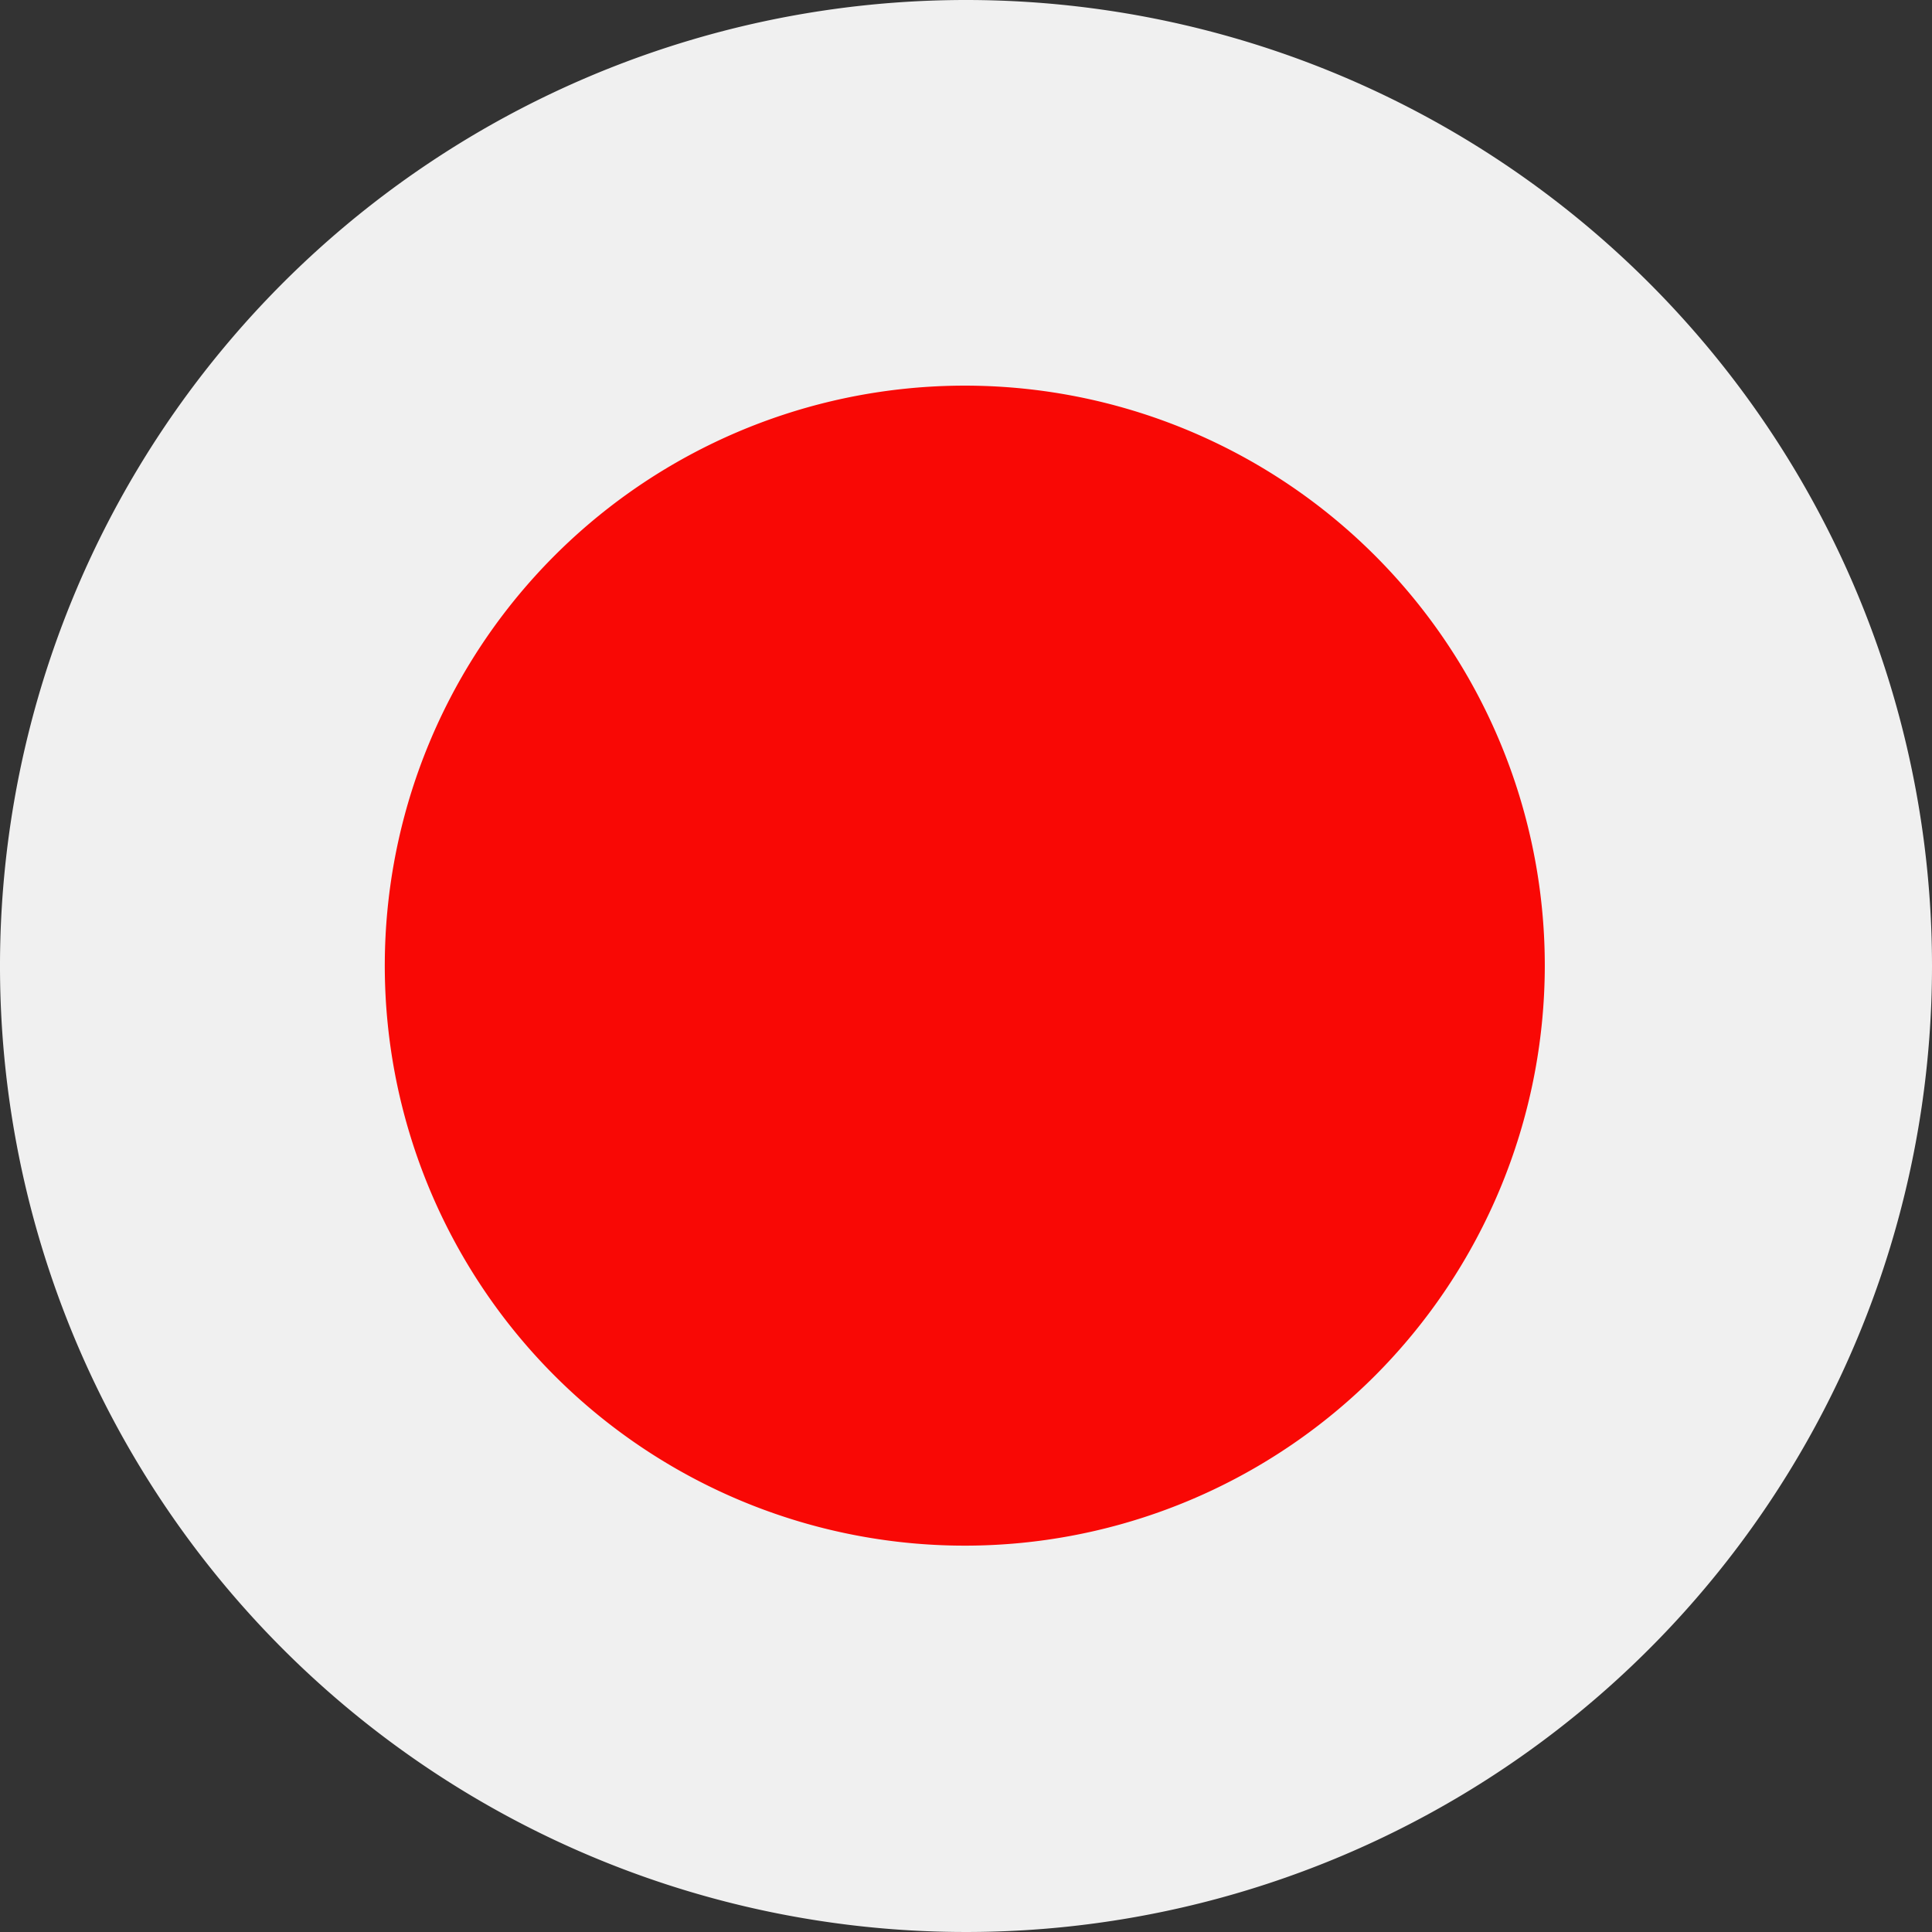 <svg xmlns="http://www.w3.org/2000/svg" viewBox="0 0 48 48"><rect x="0" y="0" width="48" height="48" fill="#333333" stroke="none"/><defs><style>.cls-1{fill:#f0f0f0;}.cls-2{fill:#f90805;fill-rule:evenodd;}</style></defs><title>icon_ja</title><g id="レイヤー_2" data-name="レイヤー 2"><g id="Layer_1" data-name="Layer 1"><path class="cls-1" d="M48,24A24,24,0,1,1,24,0,24,24,0,0,1,48,24Z"/><path class="cls-2" d="M38.38,24a14.41,14.41,0,1,0-4.22,10.18A14.44,14.44,0,0,0,38.38,24Z"/></g></g></svg>